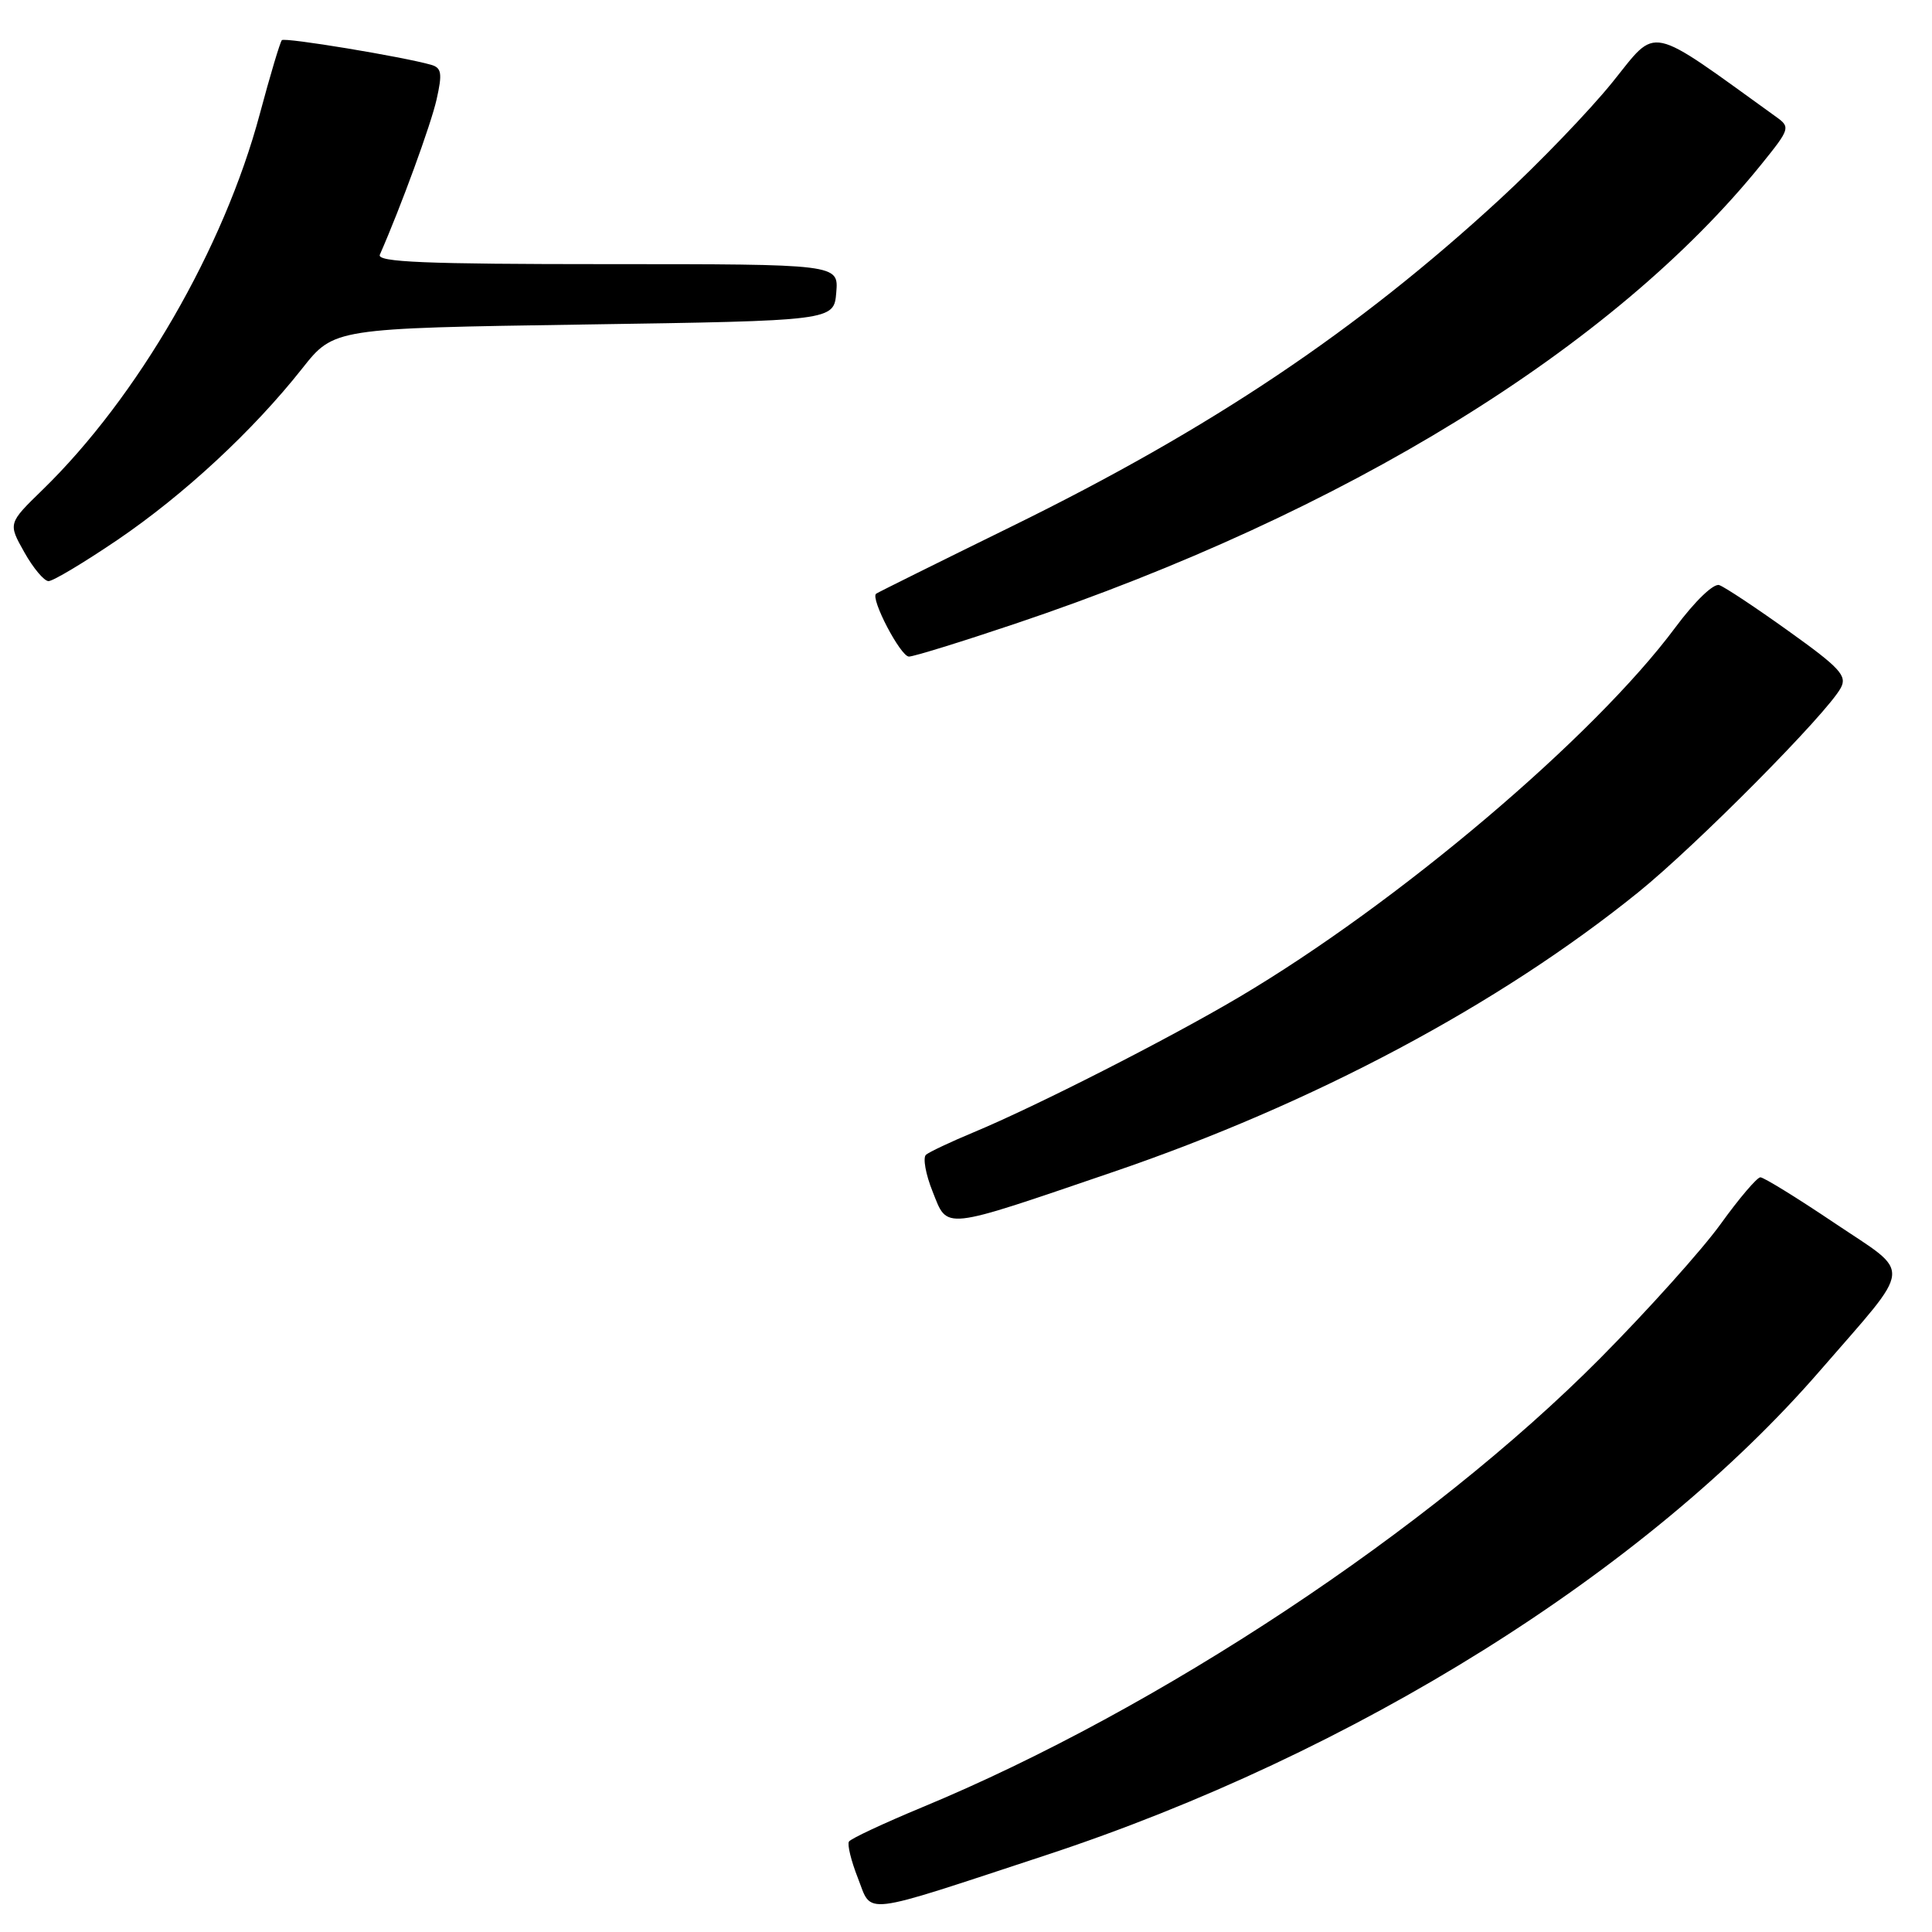 <?xml version="1.0" encoding="UTF-8" standalone="no"?>
<!DOCTYPE svg PUBLIC "-//W3C//DTD SVG 1.1//EN" "http://www.w3.org/Graphics/SVG/1.1/DTD/svg11.dtd" >
<svg xmlns="http://www.w3.org/2000/svg" xmlns:xlink="http://www.w3.org/1999/xlink" version="1.1" viewBox="0 0 256 256">
 <g >
 <path fill="currentColor"
d=" M 138.50 245.85 C 179.53 232.35 218.11 208.21 241.16 181.62 C 253.66 167.20 253.48 169.05 243.07 162.05 C 238.12 158.72 233.71 156.00 233.26 156.00 C 232.82 156.00 230.44 158.79 227.98 162.21 C 225.51 165.63 218.32 173.64 212.00 180.01 C 189.51 202.66 153.55 226.48 122.20 239.47 C 117.10 241.59 112.73 243.63 112.49 244.02 C 112.25 244.41 112.78 246.58 113.67 248.84 C 115.61 253.78 113.70 254.01 138.50 245.85 Z  M 147.50 155.29 C 174.03 146.24 198.60 133.16 217.07 118.24 C 224.77 112.02 242.12 94.52 243.92 91.14 C 244.78 89.55 243.80 88.49 237.02 83.64 C 232.68 80.53 228.54 77.78 227.81 77.53 C 227.06 77.27 224.58 79.66 222.00 83.13 C 211.19 97.68 185.21 119.69 164.14 132.15 C 154.77 137.69 137.33 146.57 129.00 150.04 C 125.97 151.30 123.14 152.64 122.70 153.01 C 122.26 153.39 122.65 155.59 123.58 157.90 C 125.61 162.99 124.61 163.10 147.50 155.29 Z  M 134.54 82.64 C 178.31 67.92 213.86 46.01 233.45 21.70 C 237.16 17.11 237.24 16.85 235.41 15.53 C 218.07 3.04 219.72 3.39 213.66 10.89 C 210.61 14.67 203.92 21.62 198.80 26.34 C 179.85 43.80 160.50 56.78 134.00 69.78 C 124.38 74.50 116.32 78.50 116.09 78.67 C 115.29 79.28 119.33 87.00 120.44 87.00 C 121.07 87.00 127.41 85.04 134.54 82.64 Z  M 15.55 71.55 C 24.38 65.55 33.53 57.07 40.04 48.83 C 44.25 43.50 44.25 43.50 77.38 43.00 C 110.50 42.50 110.50 42.50 110.81 38.75 C 111.12 35.00 111.12 35.00 80.45 35.00 C 56.29 35.00 49.90 34.73 50.33 33.75 C 53.14 27.36 57.10 16.51 57.85 13.18 C 58.63 9.72 58.51 8.99 57.14 8.59 C 53.39 7.52 37.74 4.93 37.35 5.32 C 37.12 5.55 35.80 9.96 34.42 15.12 C 29.67 32.89 18.25 52.64 5.62 64.92 C 1.07 69.35 1.07 69.35 3.22 73.17 C 4.40 75.28 5.85 77.00 6.43 77.00 C 7.02 77.01 11.12 74.55 15.55 71.55 Z "/>
</g>
</svg>